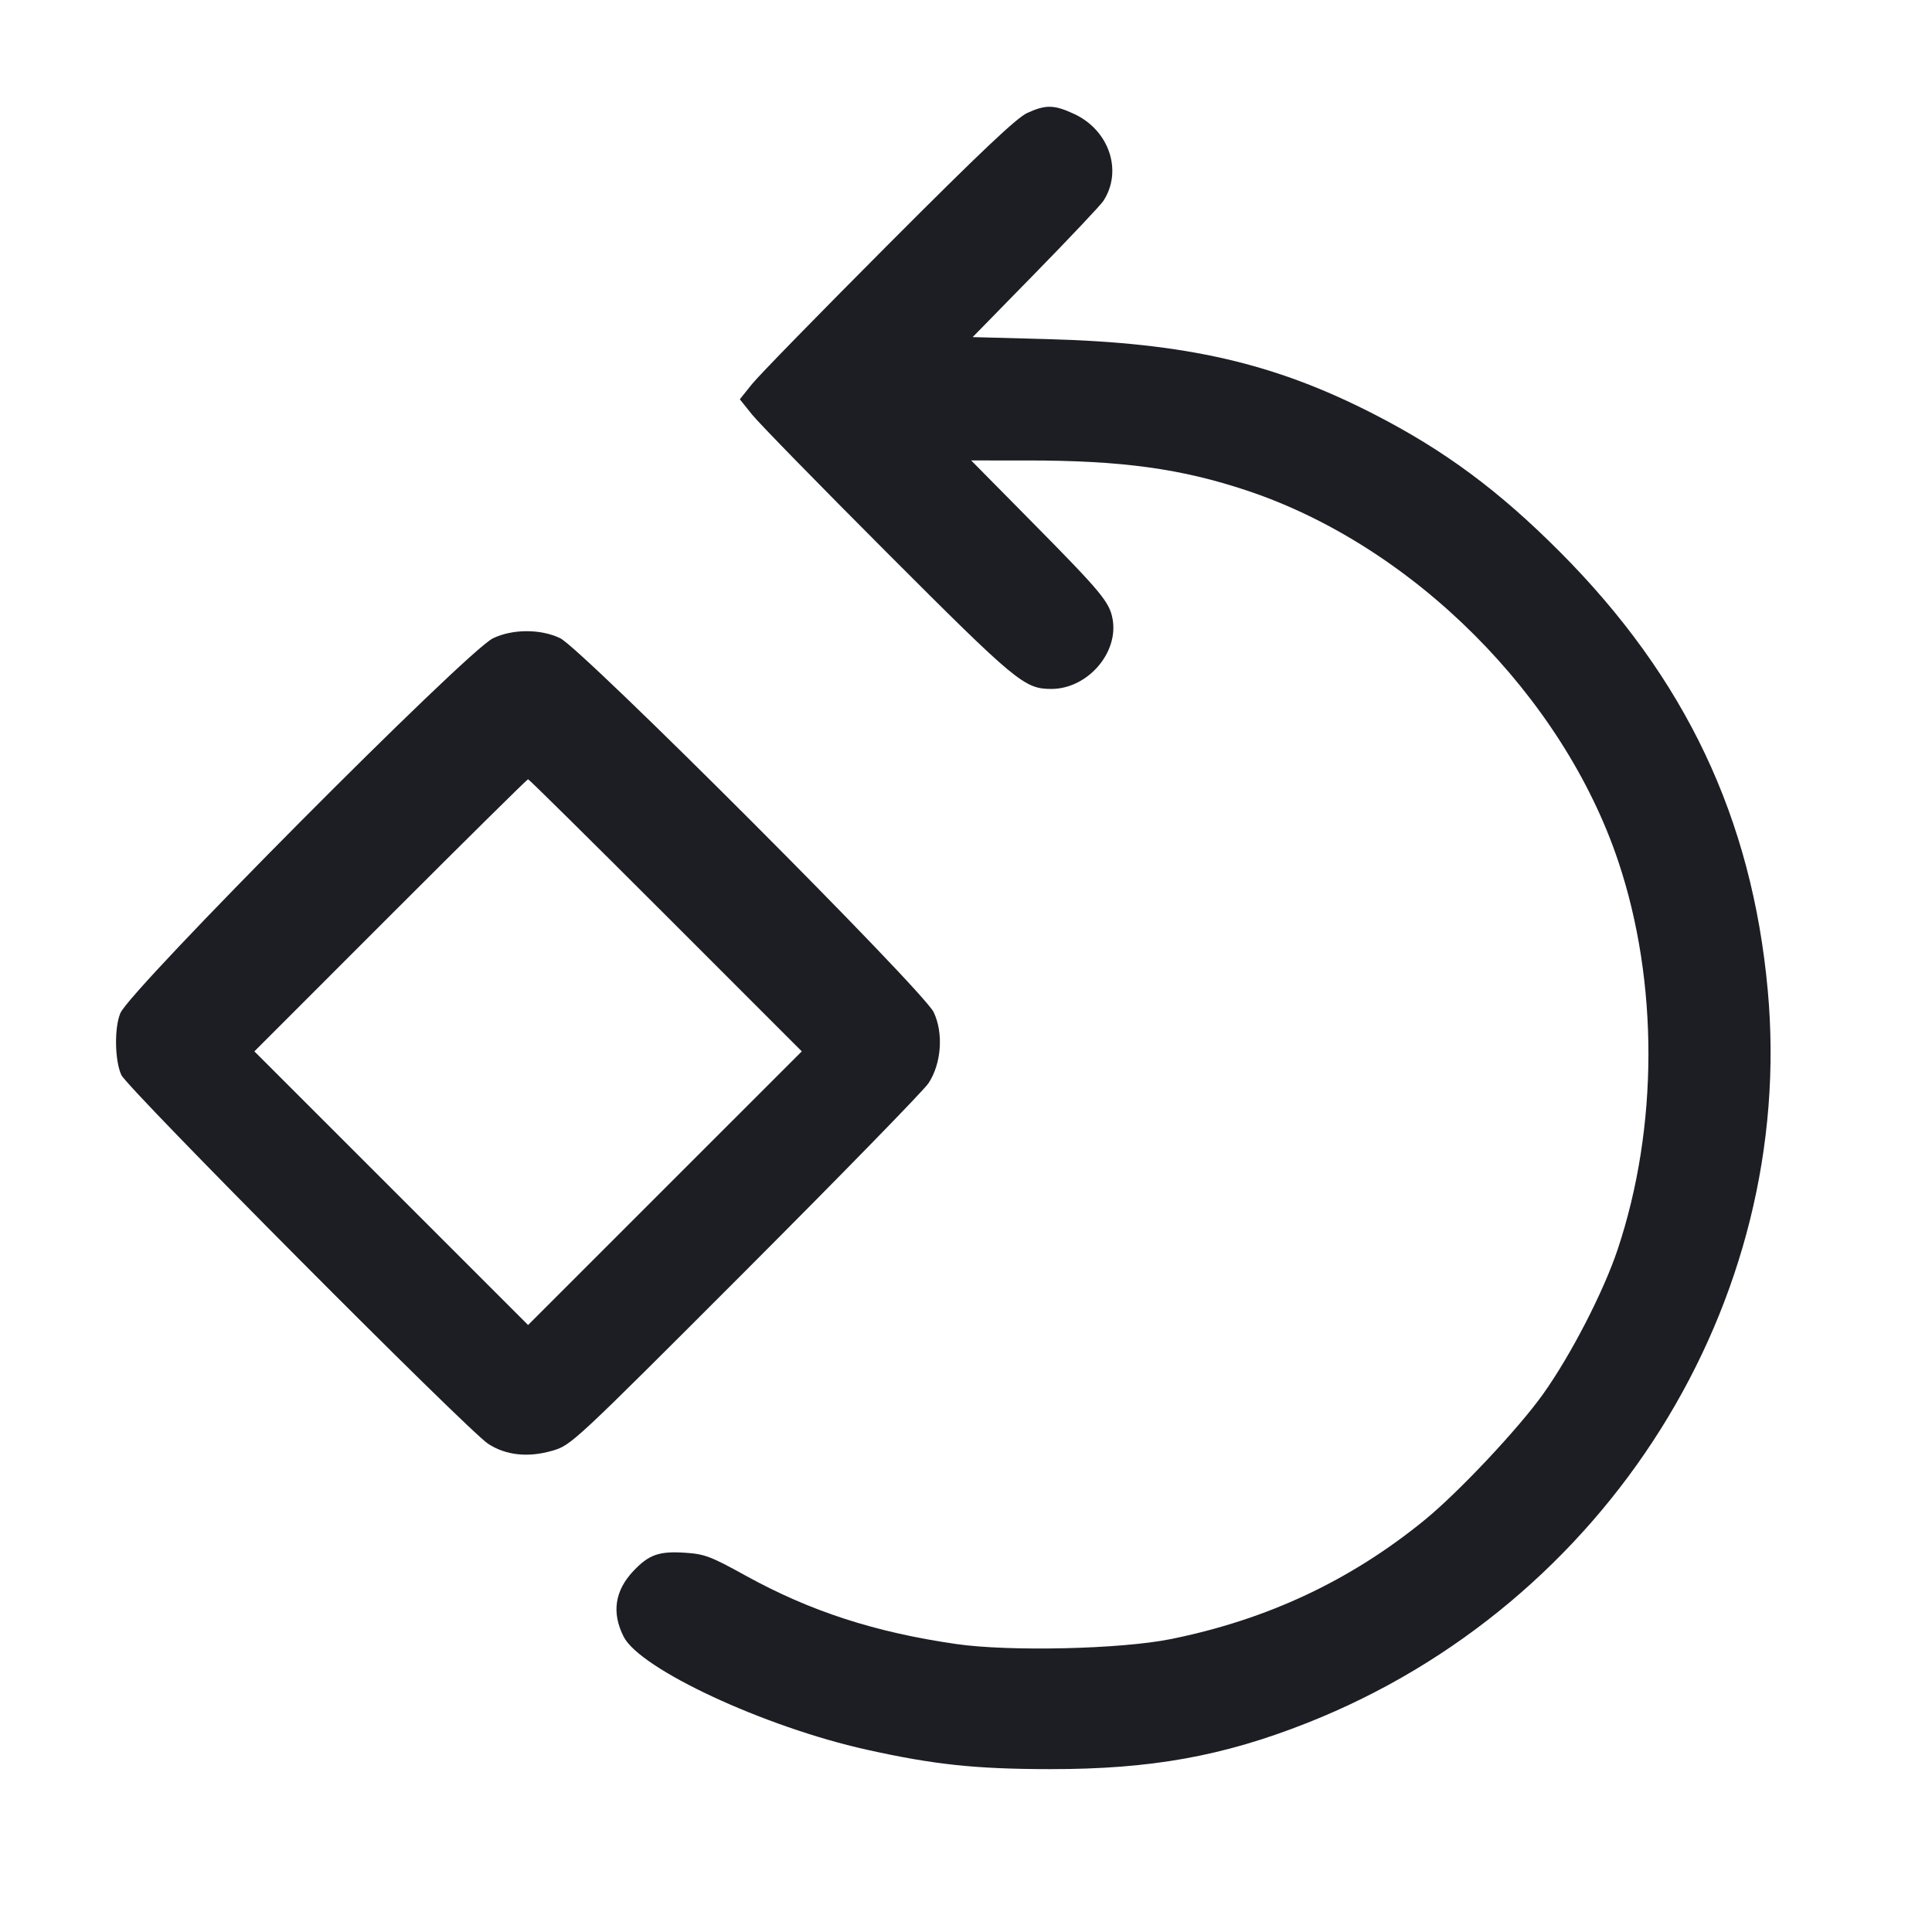 <svg viewBox="0 0 2400 2400" fill="none" xmlns="http://www.w3.org/2000/svg"><path d="M1276.201 140.250 C 1263.011 146.234,1218.407 188.422,1103.958 303.162 C 1019.015 388.323,942.657 466.550,934.276 477.000 L 919.036 496.000 934.247 515.000 C 942.613 525.450,1018.214 602.842,1102.250 686.981 C 1262.522 847.451,1272.626 855.824,1306.000 855.824 C 1350.783 855.824,1389.902 811.034,1382.059 768.739 C 1378.180 747.817,1367.952 735.517,1282.500 649.000 L 1206.446 572.000 1276.223 572.003 C 1393.944 572.009,1467.579 582.144,1549.809 609.660 C 1755.554 678.507,1941.493 864.446,2010.340 1070.191 C 2060.448 1219.936,2060.194 1400.034,2009.663 1551.664 C 1992.084 1604.413,1951.608 1682.978,1916.881 1731.758 C 1886.503 1774.428,1811.993 1853.679,1769.951 1888.037 C 1677.694 1963.432,1573.907 2012.105,1454.000 2036.206 C 1392.095 2048.649,1254.013 2051.807,1187.990 2042.290 C 1086.831 2027.708,1006.279 2001.533,926.000 1957.159 C 882.891 1933.330,875.242 1930.446,850.928 1928.858 C 818.761 1926.756,806.222 1931.155,787.098 1951.250 C 763.730 1975.804,759.577 2003.253,774.707 2033.135 C 795.107 2073.424,949.538 2145.257,1076.425 2173.477 C 1160.071 2192.080,1211.599 2197.560,1304.000 2197.681 C 1429.440 2197.844,1519.210 2181.704,1624.301 2140.091 C 1996.211 1992.826,2231.543 1618.172,2195.960 1230.000 C 2176.382 1016.429,2093.804 842.218,1938.000 685.793 C 1862.035 609.525,1794.347 559.389,1706.607 514.403 C 1582.904 450.977,1473.748 425.901,1301.143 421.256 L 1208.286 418.757 1286.326 338.959 C 1329.248 295.070,1367.164 254.890,1370.584 249.671 C 1394.923 212.524,1377.996 161.876,1334.468 141.609 C 1309.576 130.018,1299.285 129.778,1276.201 140.250 M612.331 792.958 C 579.583 808.822,161.795 1229.155,149.480 1258.627 C 141.853 1276.882,142.516 1317.571,150.731 1335.395 C 158.523 1352.301,580.575 1776.662,606.369 1793.526 C 628.382 1807.918,656.012 1810.890,686.202 1802.113 C 709.548 1795.327,711.515 1793.494,926.155 1578.631 C 1045.182 1459.479,1147.430 1354.645,1153.372 1345.666 C 1169.488 1321.314,1172.266 1283.445,1159.850 1257.384 C 1146.916 1230.238,722.855 805.677,695.737 792.724 C 671.441 781.118,636.569 781.216,612.331 792.958 M827.018 1137.018 L 996.000 1306.035 826.000 1476.000 L 656.000 1645.965 486.000 1476.000 L 316.000 1306.035 484.982 1137.018 C 577.923 1044.058,654.881 968.000,656.000 968.000 C 657.119 968.000,734.077 1044.058,827.018 1137.018 " fill="#1D1E23" stroke="none" fill-rule="evenodd"/></svg>